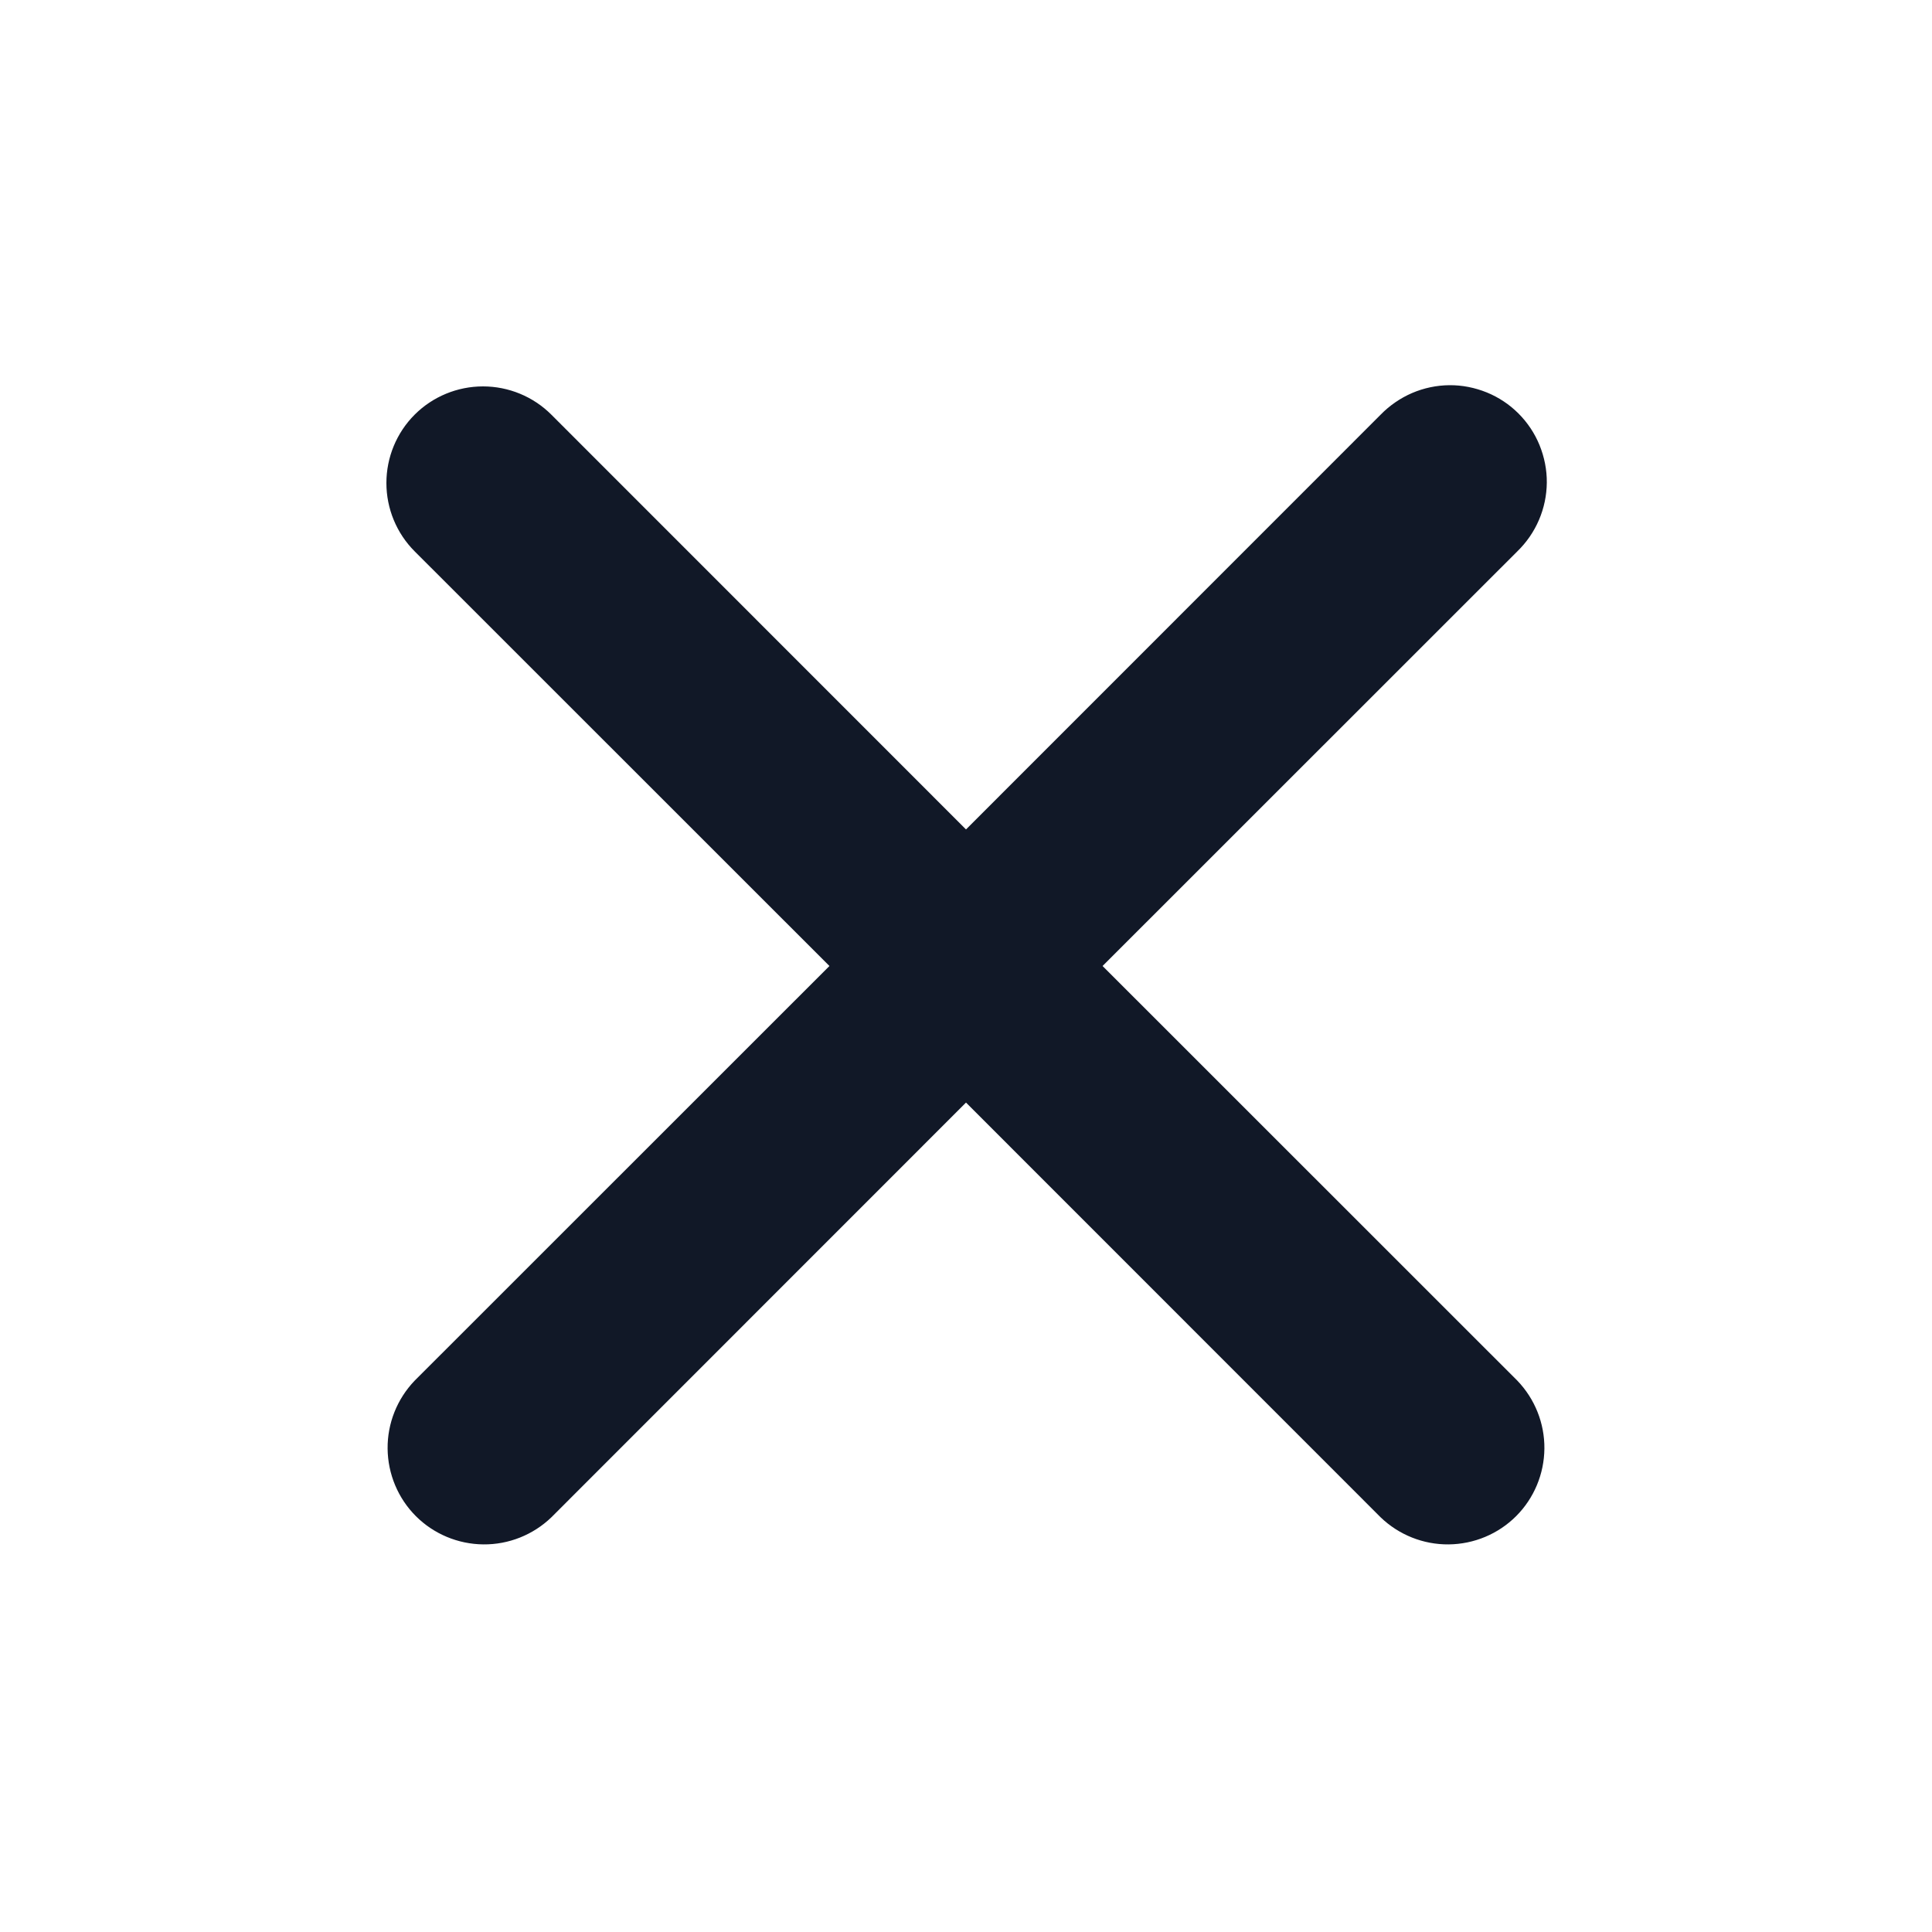 <svg width="16" height="16" viewBox="0 0 16 16" fill="none" xmlns="http://www.w3.org/2000/svg">
<path fill-rule="evenodd" clip-rule="evenodd" d="M3.434 3.434C3.584 3.284 3.788 3.2 4 3.2C4.212 3.2 4.416 3.284 4.566 3.434L8 6.869L11.434 3.434C11.508 3.358 11.597 3.297 11.694 3.255C11.792 3.213 11.897 3.191 12.003 3.19C12.109 3.189 12.214 3.21 12.313 3.25C12.411 3.29 12.5 3.349 12.575 3.424C12.651 3.5 12.71 3.589 12.75 3.687C12.79 3.786 12.811 3.891 12.81 3.997C12.809 4.103 12.787 4.208 12.745 4.306C12.703 4.404 12.642 4.492 12.566 4.566L9.131 8L12.566 11.434C12.711 11.585 12.792 11.787 12.79 11.997C12.788 12.207 12.704 12.408 12.556 12.556C12.408 12.704 12.207 12.788 11.997 12.79C11.787 12.792 11.585 12.711 11.434 12.566L8 9.131L4.566 12.566C4.415 12.711 4.213 12.792 4.003 12.79C3.793 12.788 3.592 12.704 3.444 12.556C3.296 12.408 3.212 12.207 3.21 11.997C3.208 11.787 3.289 11.585 3.434 11.434L6.869 8L3.434 4.566C3.284 4.416 3.2 4.212 3.2 4C3.2 3.788 3.284 3.584 3.434 3.434Z" fill="#111827"/>
</svg>
